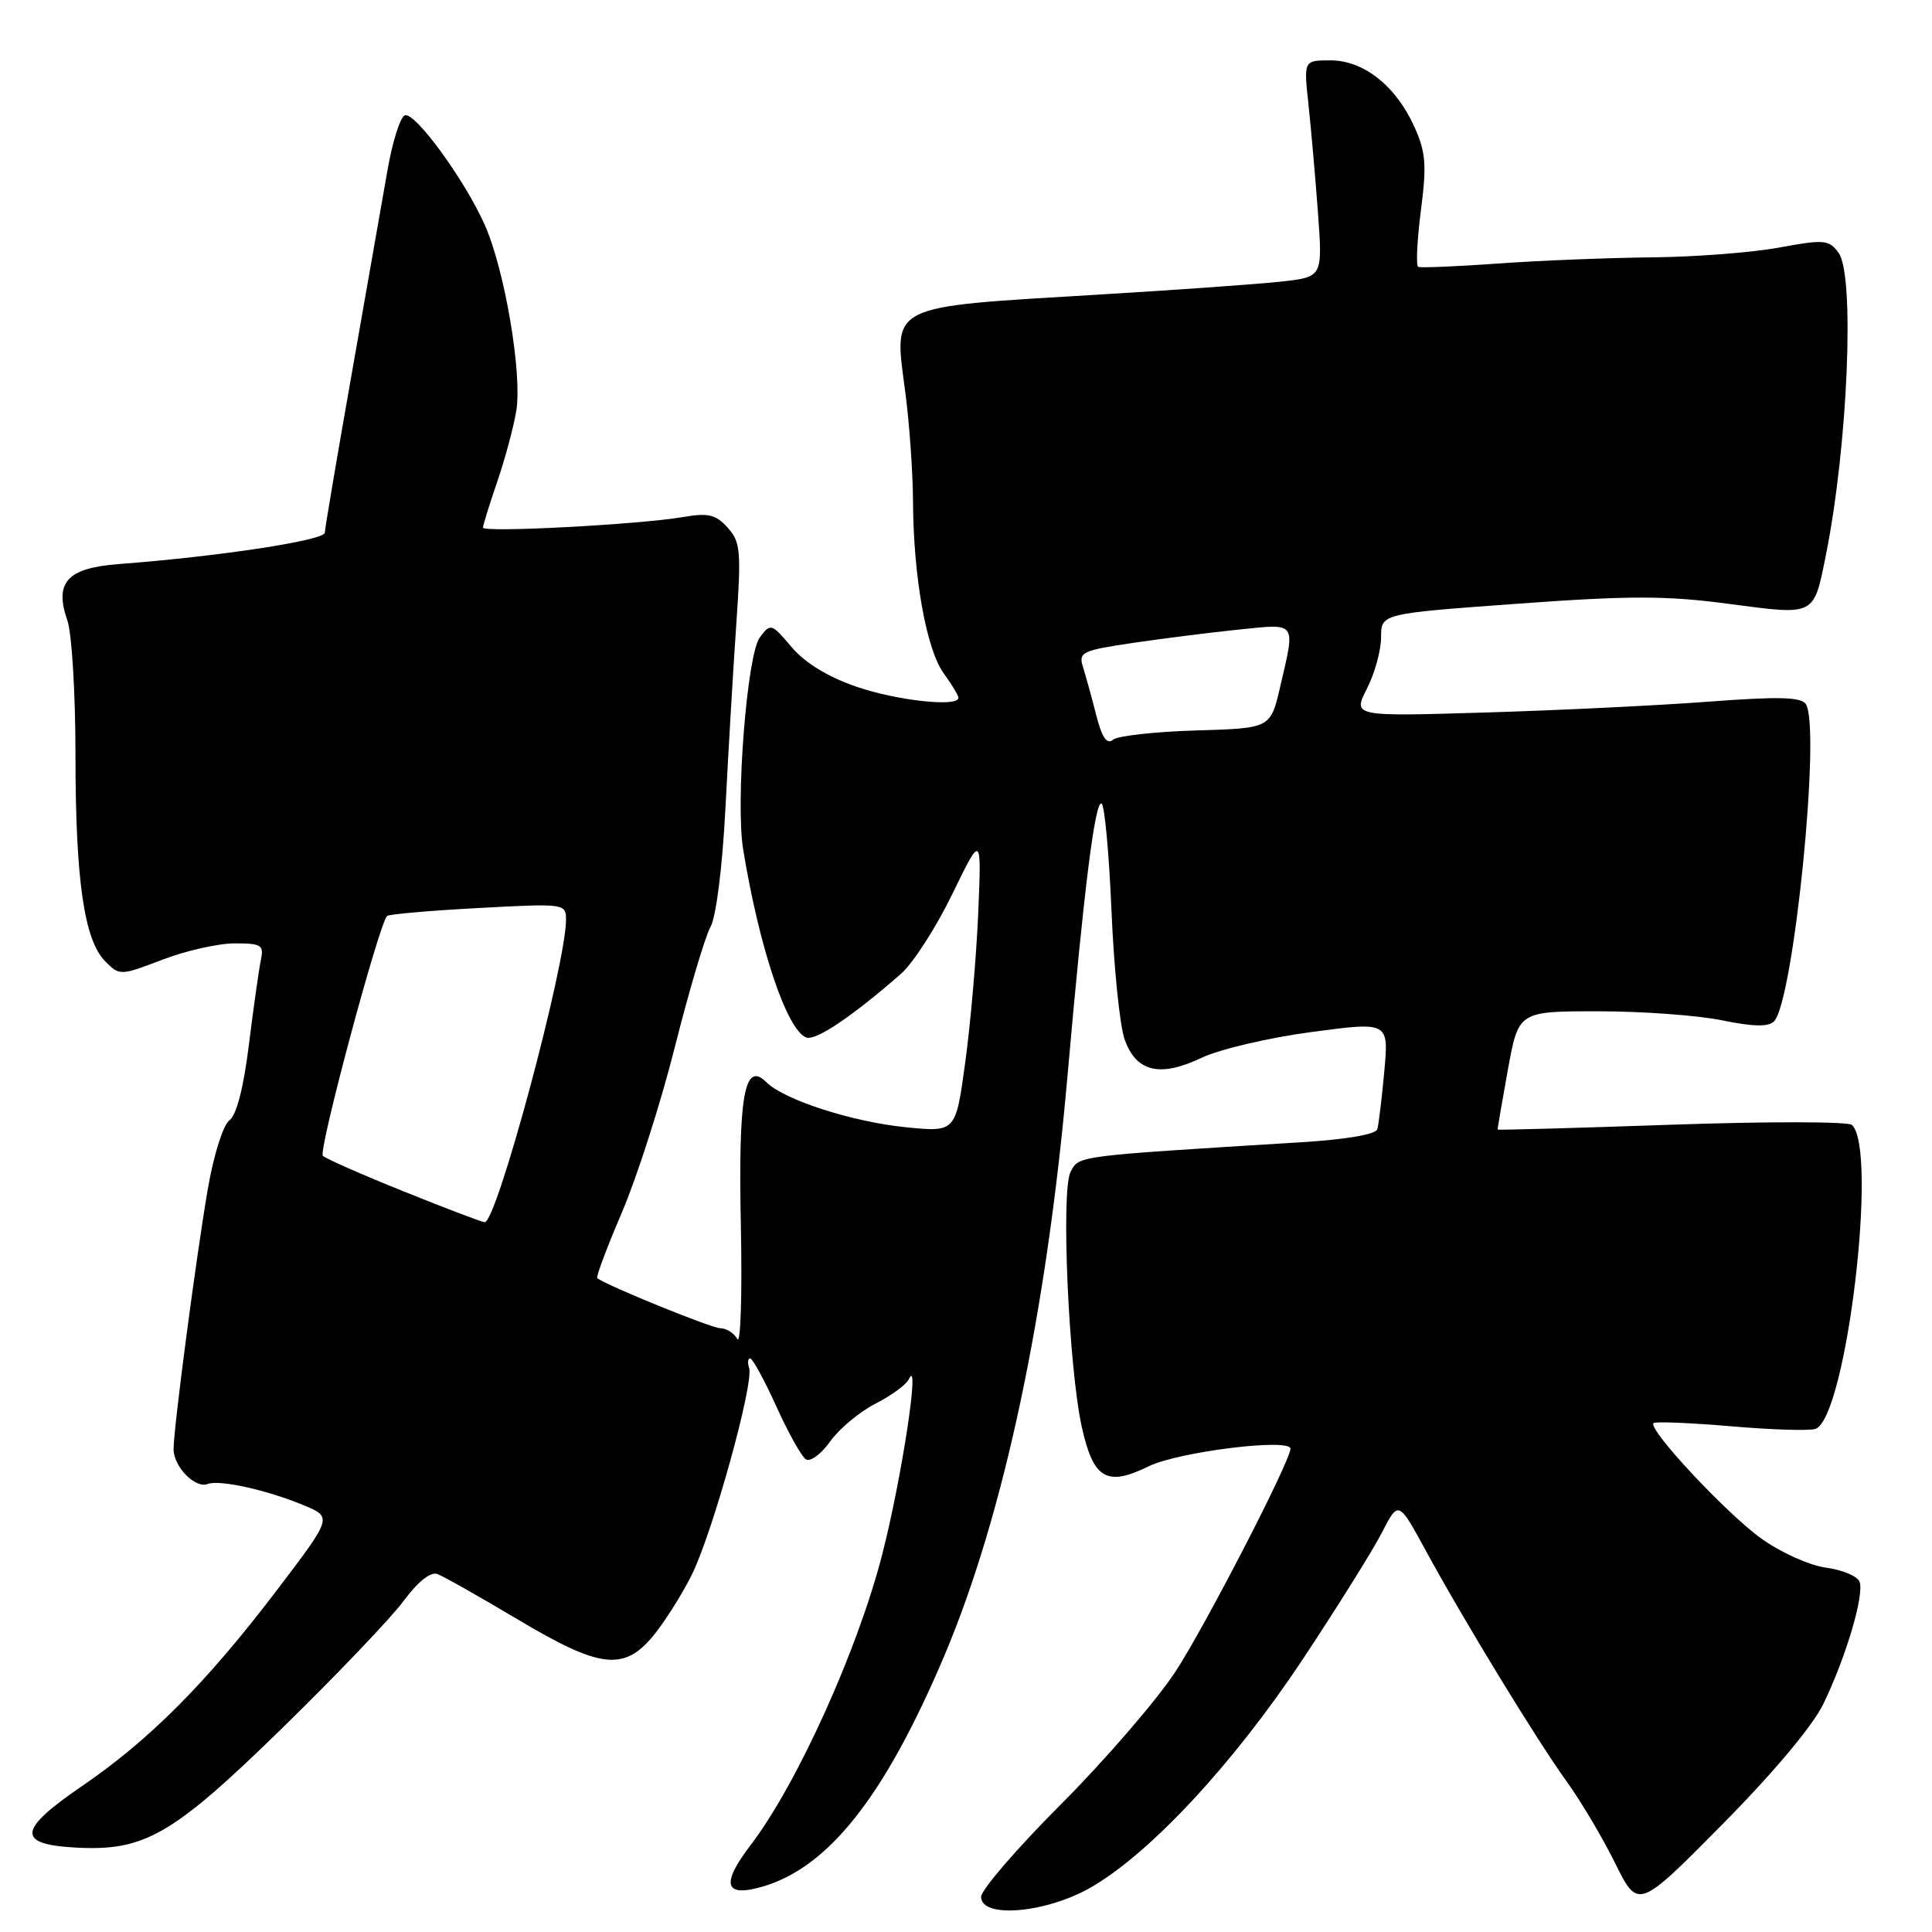 <?xml version="1.0" encoding="UTF-8" standalone="no"?>
<!DOCTYPE svg PUBLIC "-//W3C//DTD SVG 1.1//EN" "http://www.w3.org/Graphics/SVG/1.1/DTD/svg11.dtd" >
<svg xmlns="http://www.w3.org/2000/svg" xmlns:xlink="http://www.w3.org/1999/xlink" version="1.1" viewBox="0 0 256 256">
 <g >
 <path fill="currentColor"
d=" M 144.53 250.10 C 152.36 245.61 163.40 233.74 172.53 220.00 C 177.09 213.12 181.84 205.54 183.07 203.15 C 185.30 198.81 185.30 198.81 188.90 205.42 C 193.94 214.69 203.67 230.63 207.63 236.11 C 209.46 238.64 212.33 243.48 214.01 246.87 C 217.06 253.02 217.06 253.02 228.20 241.76 C 235.05 234.83 240.22 228.66 241.64 225.71 C 244.63 219.49 247.05 211.30 246.40 209.59 C 246.11 208.85 244.11 208.01 241.94 207.72 C 239.74 207.42 235.95 205.71 233.36 203.85 C 228.70 200.49 218.31 189.36 219.10 188.57 C 219.33 188.34 223.96 188.53 229.39 188.99 C 234.82 189.46 239.86 189.61 240.58 189.33 C 244.65 187.77 248.89 152.29 245.39 149.06 C 244.90 148.60 234.15 148.59 221.50 149.03 C 208.85 149.47 198.48 149.76 198.45 149.67 C 198.42 149.57 199.03 146.01 199.80 141.75 C 201.21 134.00 201.21 134.00 211.79 134.00 C 217.62 134.00 224.99 134.54 228.19 135.20 C 232.28 136.04 234.31 136.09 235.06 135.34 C 237.67 132.73 241.33 96.21 239.27 93.28 C 238.62 92.35 235.60 92.28 226.46 92.97 C 219.88 93.47 206.57 94.12 196.87 94.41 C 179.25 94.94 179.25 94.94 181.12 91.26 C 182.16 89.23 183.00 86.17 183.00 84.44 C 183.00 81.31 183.00 81.31 201.03 80.00 C 215.99 78.91 220.78 78.91 229.12 80.02 C 240.62 81.54 240.30 81.70 241.95 73.50 C 244.85 59.04 245.80 36.47 243.62 33.50 C 242.35 31.76 241.74 31.70 235.76 32.80 C 232.19 33.46 224.60 34.05 218.88 34.10 C 213.17 34.16 204.00 34.52 198.50 34.92 C 193.00 35.31 188.24 35.51 187.92 35.36 C 187.61 35.22 187.77 31.87 188.27 27.93 C 189.06 21.86 188.93 20.16 187.42 16.82 C 184.97 11.38 180.70 8.00 176.30 8.00 C 172.75 8.00 172.75 8.00 173.37 13.75 C 173.71 16.91 174.28 23.37 174.63 28.10 C 175.26 36.69 175.26 36.69 169.88 37.30 C 166.92 37.63 156.18 38.40 146.00 39.01 C 117.21 40.75 118.42 40.14 119.98 52.16 C 120.51 56.19 120.96 62.65 120.98 66.50 C 121.03 76.45 122.75 86.05 125.04 89.21 C 126.12 90.70 127.00 92.16 127.00 92.46 C 127.00 93.73 118.86 92.84 113.47 90.99 C 109.70 89.69 106.66 87.83 104.89 85.74 C 102.22 82.59 102.11 82.55 100.68 84.46 C 98.98 86.74 97.45 106.25 98.47 112.54 C 100.60 125.57 104.24 136.44 106.82 137.47 C 108.06 137.96 112.89 134.72 119.39 129.03 C 120.98 127.64 124.03 122.90 126.17 118.50 C 130.06 110.50 130.06 110.50 129.62 121.00 C 129.37 126.78 128.60 135.67 127.90 140.76 C 126.64 150.02 126.64 150.02 120.07 149.37 C 112.98 148.67 103.89 145.74 101.55 143.40 C 98.63 140.49 97.81 145.15 98.17 162.53 C 98.35 171.51 98.14 178.22 97.70 177.43 C 97.26 176.64 96.25 176.00 95.46 176.00 C 94.31 176.00 80.62 170.44 79.14 169.37 C 78.94 169.23 80.41 165.31 82.40 160.67 C 84.39 156.02 87.56 146.14 89.43 138.70 C 91.31 131.26 93.42 124.12 94.14 122.83 C 94.90 121.47 95.72 114.91 96.13 107.00 C 96.51 99.58 97.15 88.66 97.56 82.75 C 98.23 73.00 98.13 71.80 96.41 69.91 C 94.85 68.17 93.85 67.94 90.51 68.51 C 84.67 69.51 64.00 70.60 64.00 69.91 C 64.00 69.58 64.85 66.86 65.88 63.85 C 66.91 60.85 68.05 56.61 68.41 54.44 C 69.22 49.58 66.89 35.80 64.25 29.84 C 61.62 23.89 55.02 14.83 53.65 15.28 C 53.04 15.49 52.00 18.77 51.34 22.58 C 50.68 26.38 48.55 38.50 46.61 49.50 C 44.67 60.50 43.06 69.99 43.04 70.58 C 43.00 71.61 28.99 73.74 15.74 74.74 C 8.90 75.26 7.16 77.16 8.93 82.22 C 9.52 83.91 10.00 91.92 10.00 100.01 C 10.00 116.62 11.15 124.60 13.96 127.40 C 15.85 129.30 15.96 129.29 21.53 127.16 C 24.64 125.97 28.95 125.00 31.11 125.00 C 34.66 125.00 34.99 125.22 34.56 127.25 C 34.30 128.49 33.59 133.52 32.98 138.43 C 32.28 144.10 31.34 147.77 30.40 148.45 C 29.57 149.06 28.32 153.02 27.54 157.52 C 25.99 166.54 23.00 189.23 23.00 192.02 C 23.00 194.34 25.86 197.27 27.51 196.64 C 29.09 196.03 35.39 197.43 40.28 199.47 C 44.04 201.04 44.04 201.04 36.64 210.77 C 27.37 222.96 19.81 230.55 10.89 236.65 C 2.37 242.47 2.15 244.37 9.96 244.81 C 19.16 245.33 22.85 243.19 37.45 228.93 C 44.63 221.92 51.85 214.35 53.50 212.11 C 55.35 209.60 57.05 208.24 57.94 208.56 C 58.73 208.85 63.49 211.54 68.53 214.54 C 79.43 221.05 82.60 221.46 86.47 216.86 C 87.92 215.13 90.24 211.50 91.61 208.78 C 94.35 203.37 99.94 183.25 99.26 181.25 C 99.03 180.56 99.09 180.00 99.41 180.00 C 99.72 180.00 101.28 182.86 102.87 186.36 C 104.45 189.86 106.22 193.02 106.80 193.38 C 107.38 193.73 108.82 192.66 110.01 190.99 C 111.20 189.32 113.89 187.08 115.99 186.00 C 118.09 184.93 120.08 183.48 120.41 182.78 C 121.99 179.39 119.51 195.78 116.90 205.97 C 113.65 218.64 105.60 236.45 99.47 244.47 C 95.50 249.67 95.98 251.44 100.99 250.00 C 109.77 247.48 117.22 238.04 125.10 219.46 C 133.00 200.82 138.70 173.98 141.46 142.43 C 143.62 117.82 145.11 105.95 145.97 106.48 C 146.37 106.73 146.96 113.14 147.28 120.72 C 147.60 128.30 148.38 135.97 149.03 137.76 C 150.57 142.05 153.71 142.79 159.22 140.16 C 161.58 139.04 168.12 137.50 173.76 136.75 C 184.02 135.38 184.02 135.38 183.43 141.94 C 183.10 145.55 182.68 149.01 182.50 149.63 C 182.29 150.32 178.28 151.00 172.33 151.36 C 142.32 153.21 143.01 153.12 141.86 155.27 C 140.56 157.69 141.60 181.22 143.35 189.11 C 144.88 195.98 146.65 197.02 152.19 194.30 C 156.15 192.36 171.02 190.52 170.99 191.97 C 170.96 193.65 159.57 215.71 155.71 221.57 C 153.19 225.38 146.38 233.27 140.57 239.09 C 134.75 244.92 130.00 250.43 130.00 251.34 C 130.00 254.25 138.57 253.51 144.53 250.10 Z  M 53.50 157.87 C 48.00 155.66 43.18 153.54 42.78 153.15 C 42.14 152.54 50.20 122.46 51.29 121.37 C 51.53 121.14 56.96 120.66 63.36 120.32 C 74.82 119.70 75.00 119.73 75.00 121.86 C 75.00 127.84 65.80 162.06 64.22 161.95 C 63.82 161.92 59.00 160.09 53.50 157.87 Z  M 145.25 94.74 C 144.66 92.41 143.87 89.55 143.50 88.38 C 142.88 86.42 143.36 86.19 150.17 85.18 C 154.20 84.59 160.54 83.79 164.25 83.41 C 171.90 82.63 171.66 82.29 169.63 91.00 C 168.35 96.50 168.35 96.50 158.48 96.79 C 153.05 96.95 148.10 97.50 147.47 98.02 C 146.67 98.69 146.01 97.73 145.25 94.74 Z "/>
</g>
</svg>